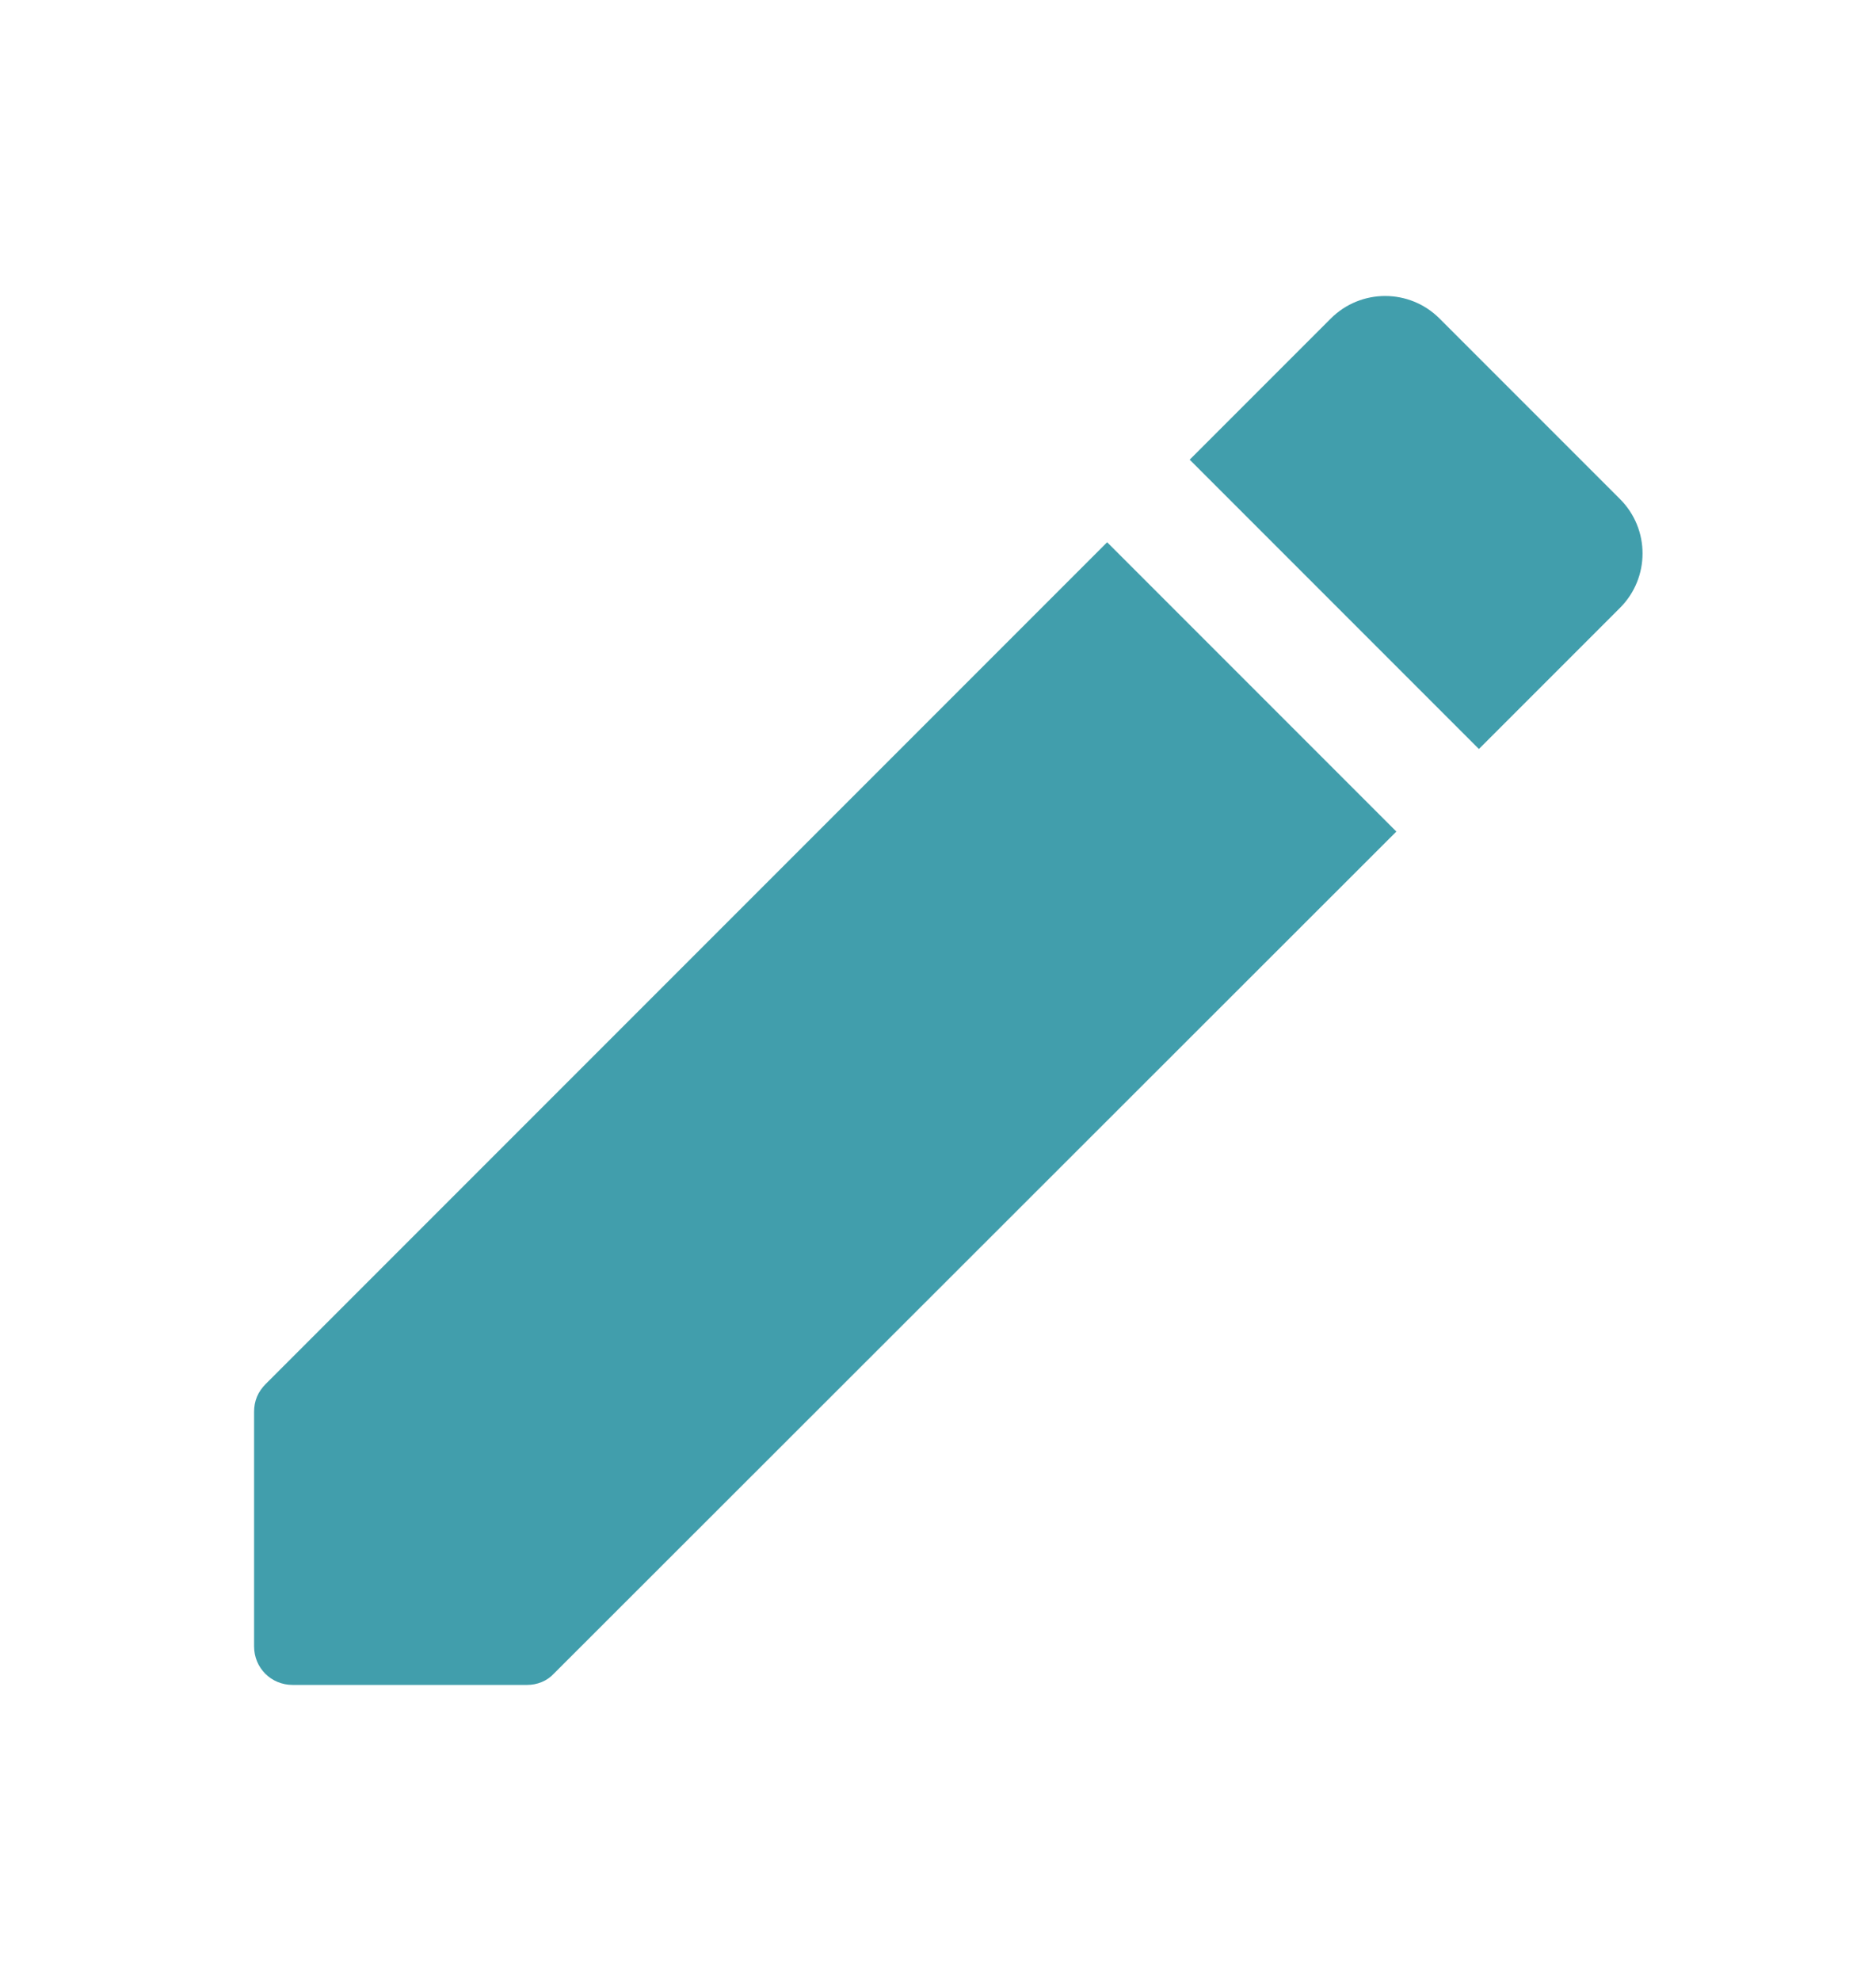 <svg width="18" height="19" viewBox="0 0 18 19" fill="none" xmlns="http://www.w3.org/2000/svg">
<path d="M2.438 13.541V15.791C2.438 15.998 2.601 16.161 2.808 16.161H5.058C5.154 16.161 5.25 16.124 5.317 16.05L13.398 7.976L10.623 5.201L2.549 13.275C2.475 13.349 2.438 13.437 2.438 13.541ZM15.544 5.83C15.832 5.542 15.832 5.075 15.544 4.787L13.812 3.055C13.524 2.767 13.057 2.767 12.769 3.055L11.415 4.409L14.19 7.184L15.544 5.83V5.83Z" fill="#419EAC"/>
</svg>
